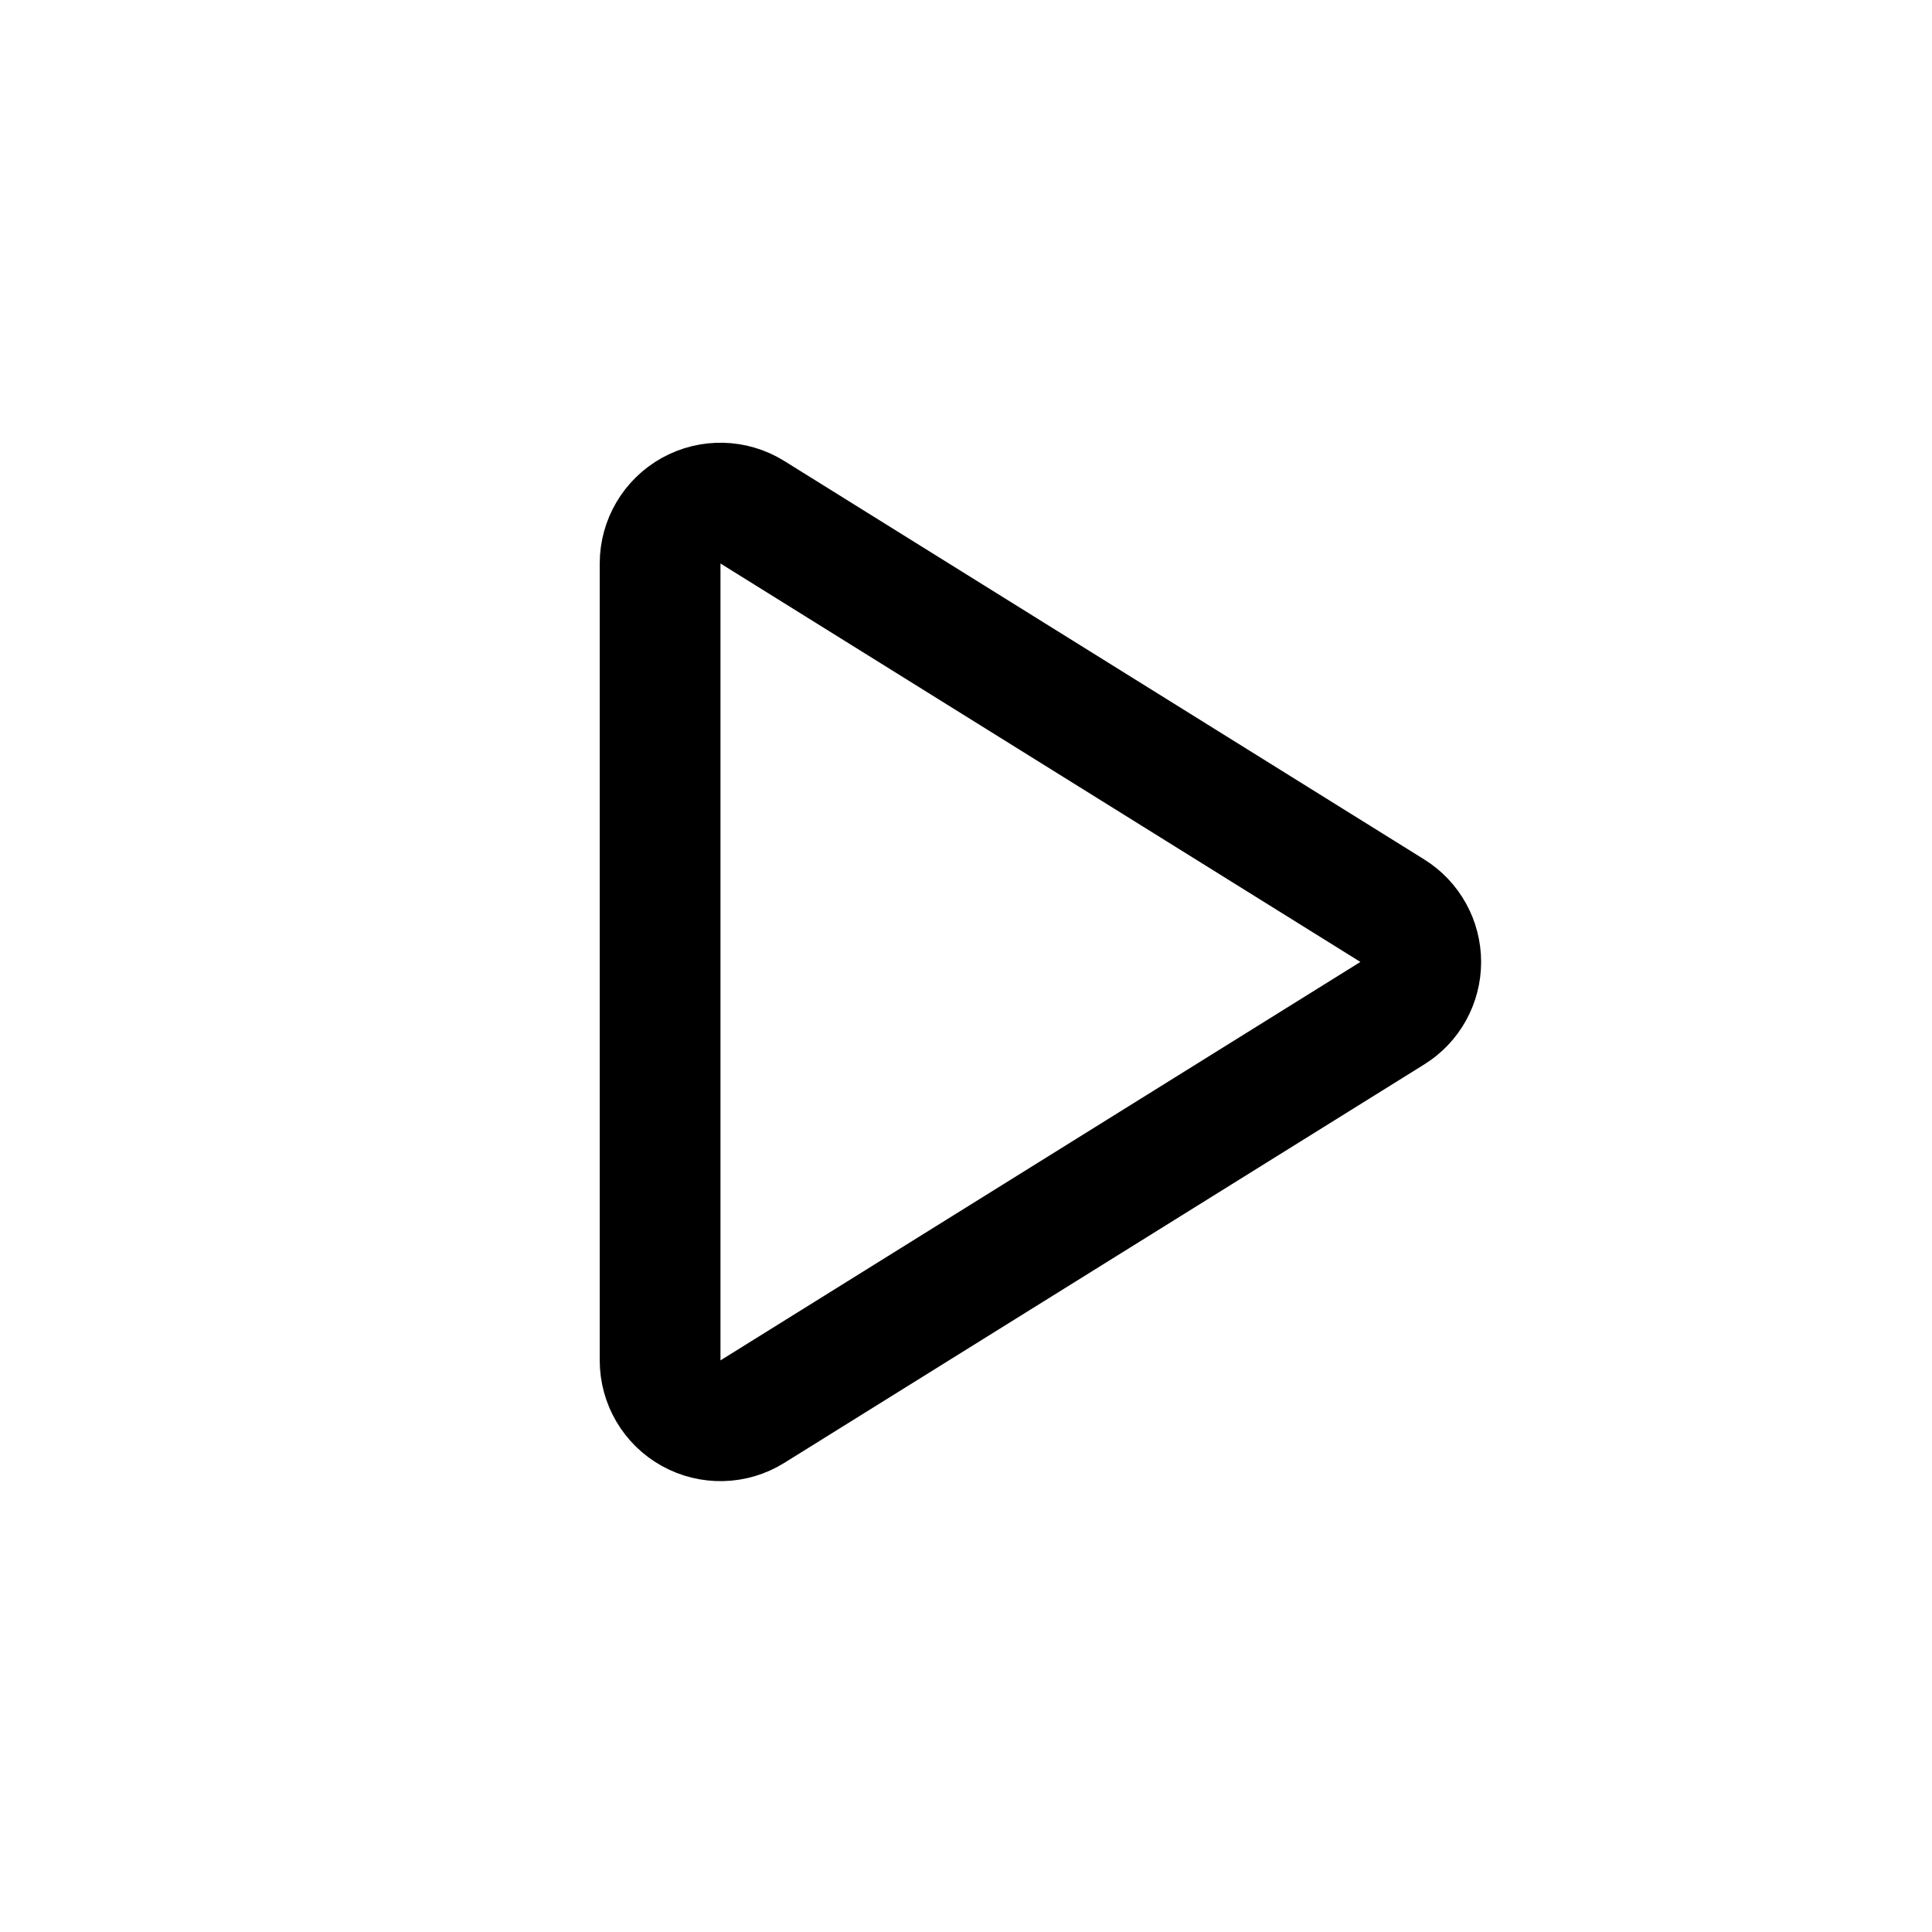 <svg width='24' height='24' viewBox='0 0 24 24' fill='none' xmlns='http://www.w3.org/2000/svg'>
<rect width='24' height='24' fill='white'/>
<path d='M9.346 17.536C9.115 17.68 8.824 17.687 8.586 17.555C8.347 17.423 8.2 17.172 8.2 16.899L8.2 7C8.2 6.728 8.347 6.477 8.586 6.344C8.824 6.212 9.115 6.219 9.346 6.363L17.296 11.313C17.516 11.45 17.649 11.691 17.649 11.95C17.649 12.209 17.516 12.45 17.296 12.586L9.346 17.536Z' stroke='black' stroke-width='1.5' stroke-linecap='round' stroke-linejoin='round'/>
</svg>
